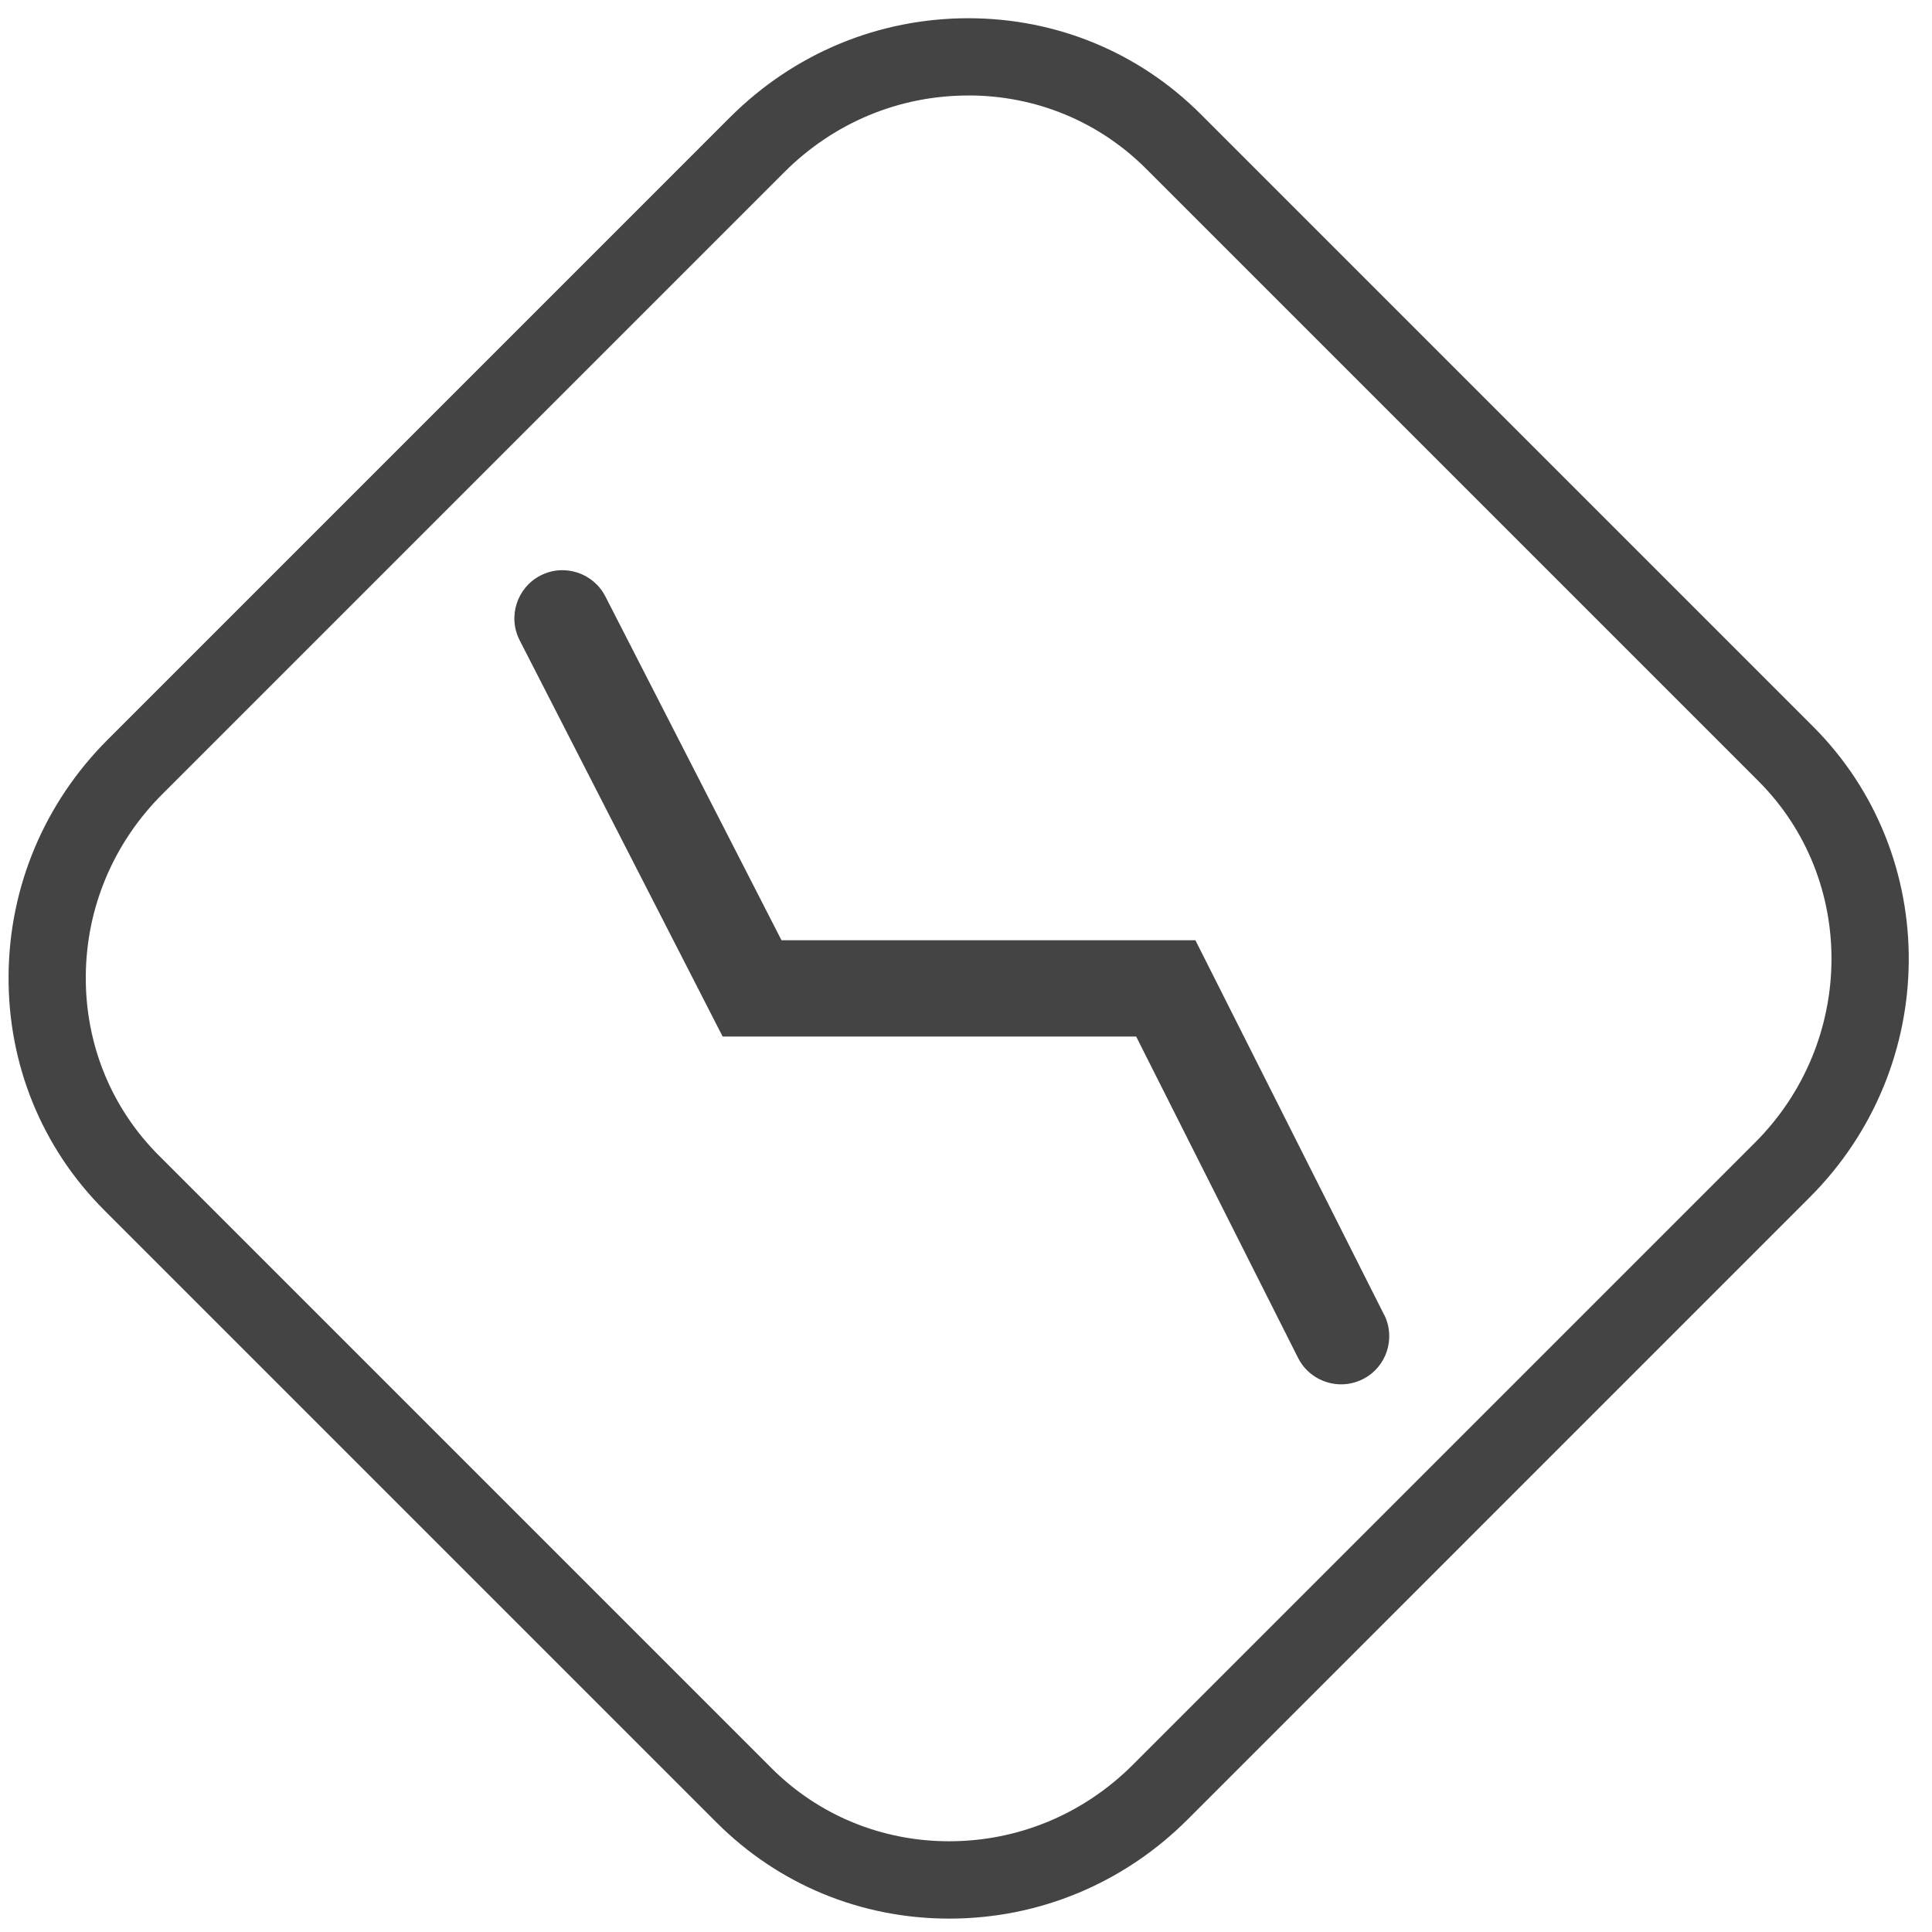 <?xml version="1.0" encoding="utf-8"?>
<!-- Generated by IcoMoon.io -->
<!DOCTYPE svg PUBLIC "-//W3C//DTD SVG 1.1//EN" "http://www.w3.org/Graphics/SVG/1.1/DTD/svg11.dtd">
<svg version="1.1" xmlns="http://www.w3.org/2000/svg" xmlns:xlink="http://www.w3.org/1999/xlink" width="30" height="30" viewBox="0 0 30 30">
<path fill="#444" d="M14.738 29.792c-1.367 0-2.648-0.529-3.608-1.489l-9.509-9.509c-0.971-0.97-1.499-2.267-1.488-3.649 0.011-1.379 0.558-2.679 1.54-3.661l9.661-9.661c0.993-0.993 2.308-1.54 3.702-1.54 1.367 0 2.648 0.529 3.608 1.489l9.509 9.509c2.001 2.001 1.979 5.281-0.051 7.31l-9.66 9.661c-0.993 0.993-2.308 1.54-3.702 1.54zM15.035 1.483c-1.074 0-2.087 0.422-2.854 1.188l-9.661 9.661c-0.758 0.758-1.18 1.76-1.188 2.822-0.008 1.058 0.395 2.050 1.137 2.791l9.509 9.509c0.733 0.733 1.713 1.137 2.76 1.137 1.074 0 2.087-0.422 2.854-1.189l9.661-9.661c1.561-1.562 1.585-4.080 0.051-5.613l-9.509-9.509c-0.733-0.733-1.713-1.137-2.759-1.137z"></path>
<path fill="#444" d="M21.491 20.413l-2.929-5.813h-6.427l-2.735-5.339c-0.188-0.367-0.639-0.513-1.006-0.325s-0.513 0.639-0.325 1.006l3.152 6.153h6.421l2.514 4.99c0.131 0.26 0.395 0.411 0.669 0.411 0.113 0 0.228-0.026 0.336-0.080 0.369-0.185 0.517-0.635 0.331-1.004z"></path>
</svg>
